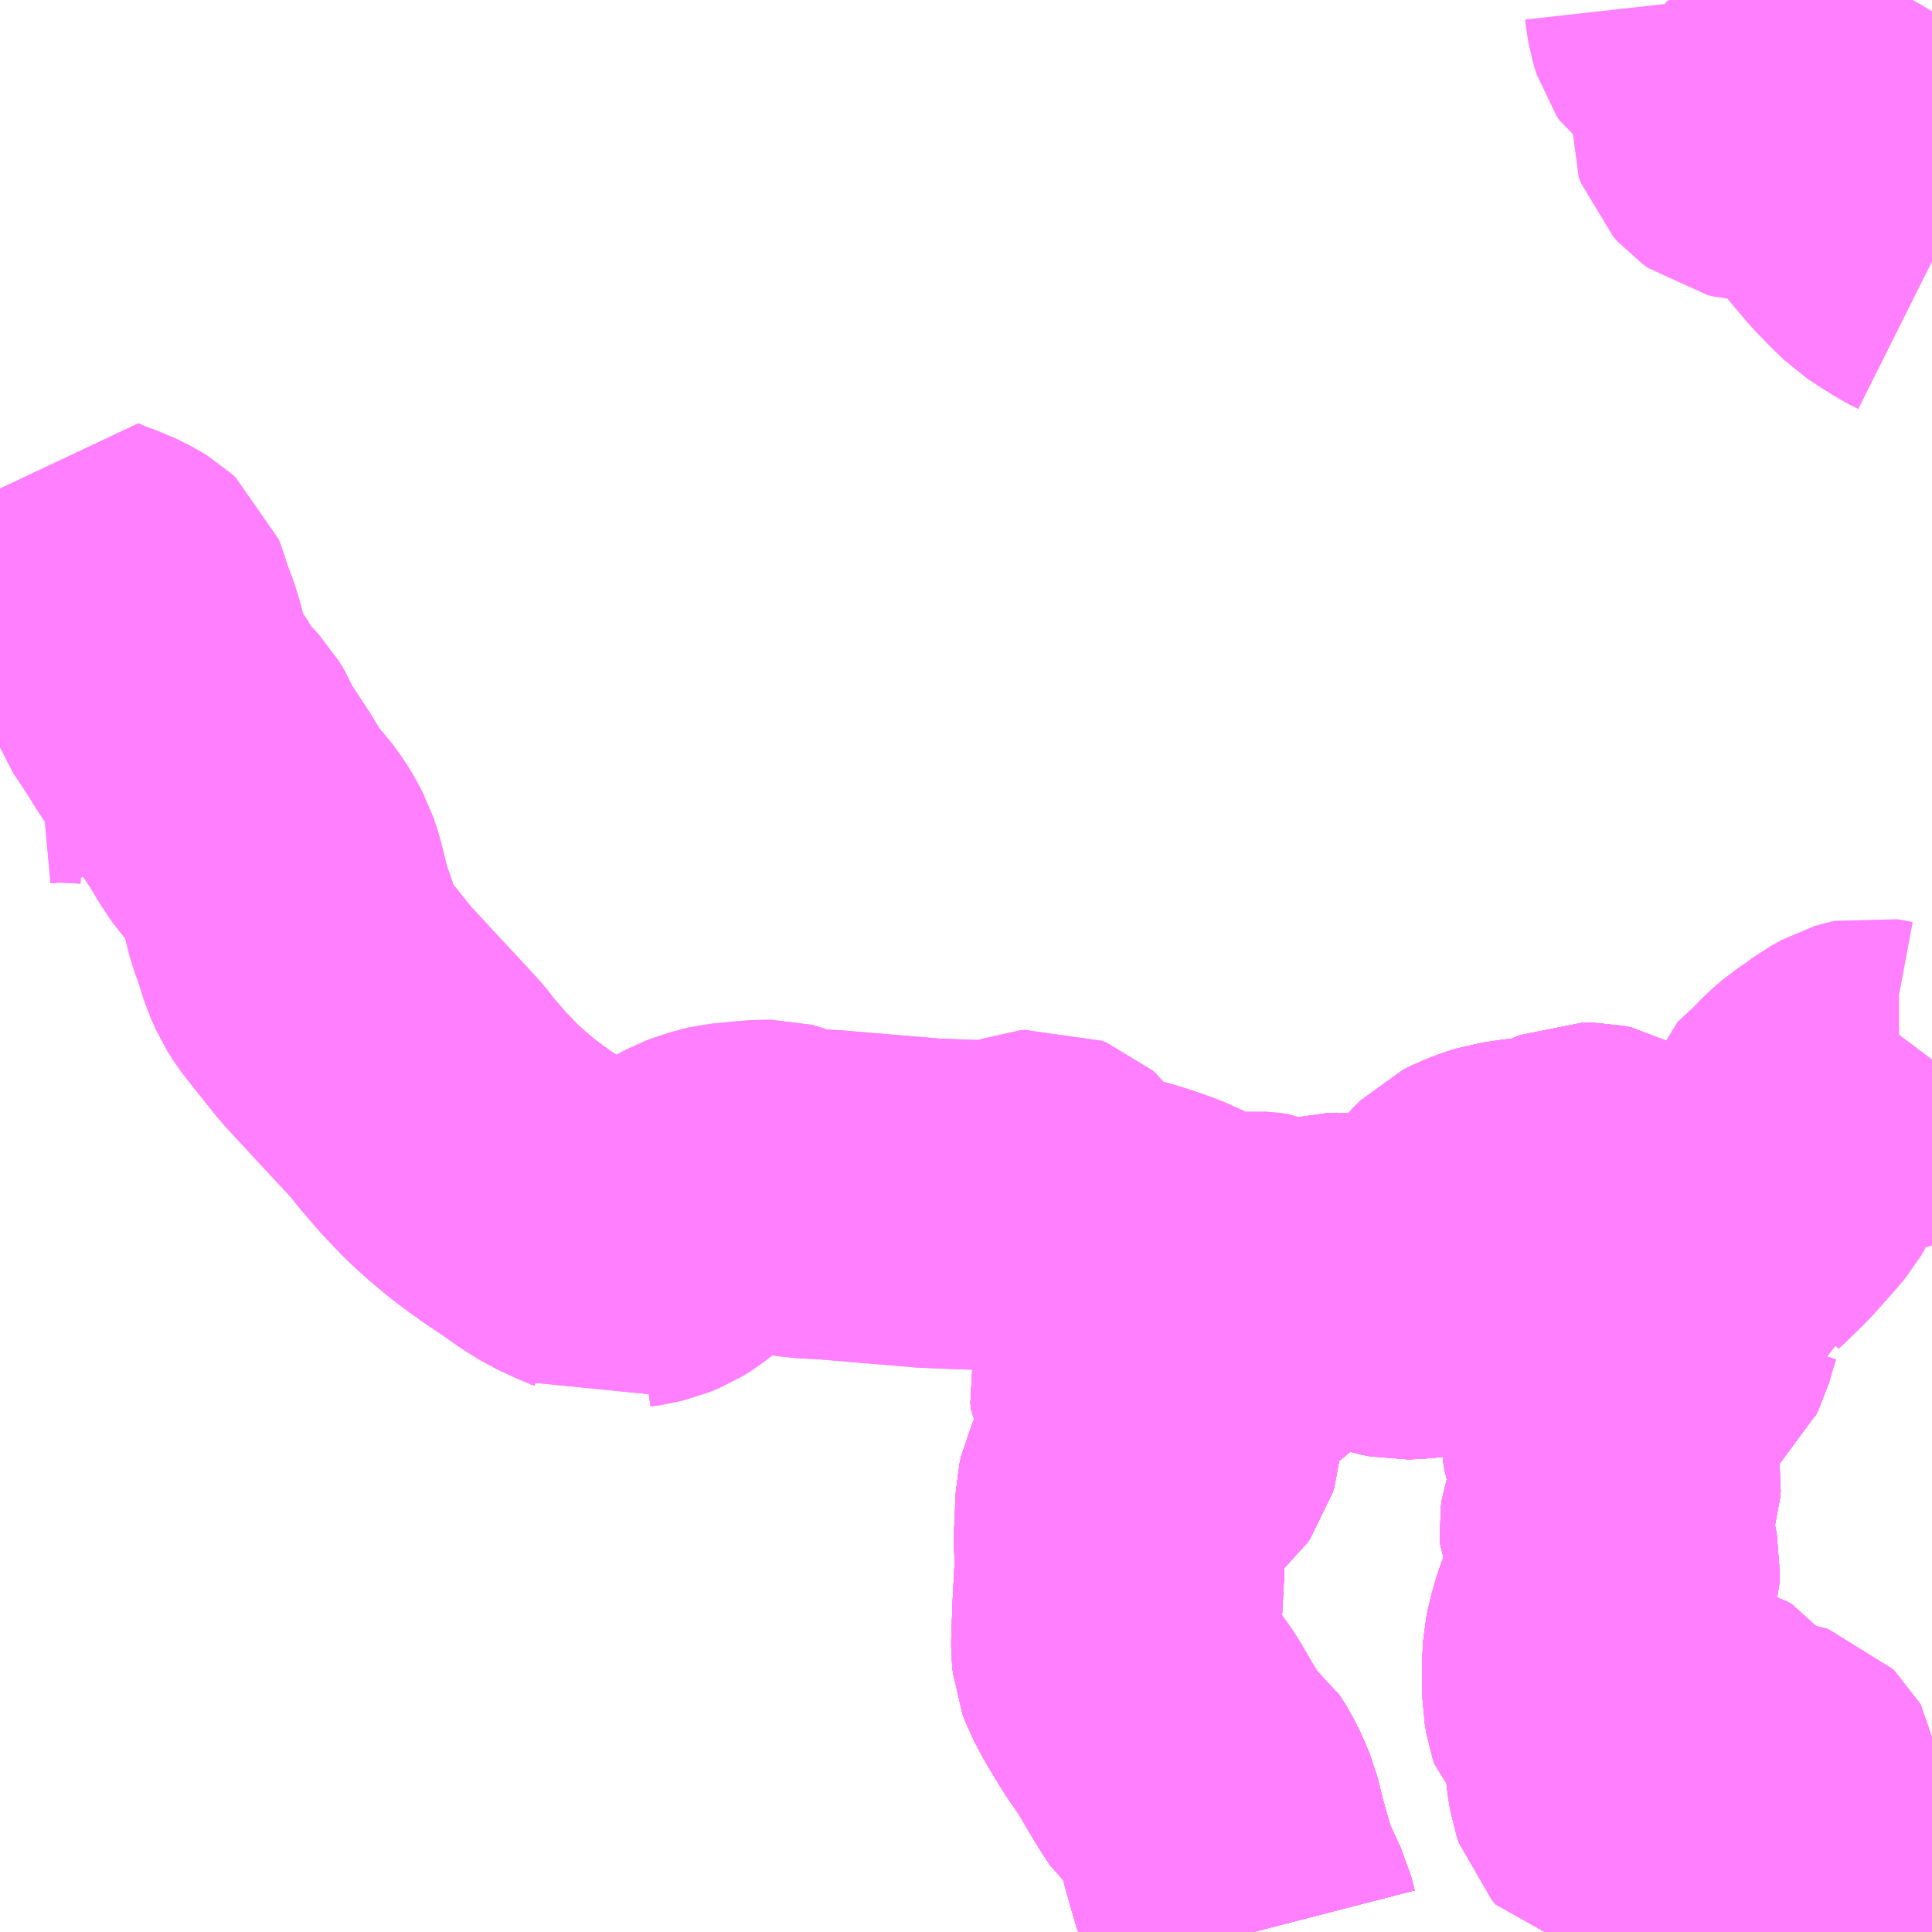 <?xml version="1.0" encoding="UTF-8"?>
<svg  xmlns="http://www.w3.org/2000/svg" xmlns:xlink="http://www.w3.org/1999/xlink" xmlns:go="http://purl.org/svgmap/profile" property="N07_001,N07_002,N07_003,N07_004,N07_005,N07_006,N07_007" viewBox="13245.117 -3427.734 4.395 4.395" go:dataArea="13245.1171875 -3427.734375 4.39453125 4.39453125" >
<globalCoordinateSystem srsName="http://purl.org/crs/84" transform="matrix(100.0,0.0,0.0,-100.0,0.0,0.0)" />
<defs>
 <g id="p0" >
  <circle cx="0.0" cy="0.0" r="3" stroke="green" stroke-width="0.75" vector-effect="non-scaling-stroke" />
 </g>
</defs>
<g fill="none" fill-rule="evenodd" stroke="#FF00FF" stroke-width="0.75" opacity="0.5" vector-effect="non-scaling-stroke" stroke-linejoin="bevel" >
<path content="1,江田島バス（株）,中町桟橋・是長～三高桟橋,6.5,0.0,0.0," xlink:title="1" d="M13247.972,-3423.34L13247.964,-3423.371L13247.948,-3423.405L13247.926,-3423.455L13247.912,-3423.503L13247.9,-3423.546L13247.887,-3423.599L13247.874,-3423.63L13247.862,-3423.654L13247.848,-3423.676L13247.836,-3423.685L13247.826,-3423.691L13247.819,-3423.697L13247.802,-3423.723L13247.783,-3423.754L13247.749,-3423.812L13247.72,-3423.853L13247.683,-3423.914L13247.664,-3423.95L13247.658,-3423.966L13247.656,-3423.986L13247.656,-3424.003L13247.659,-3424.08L13247.664,-3424.175L13247.662,-3424.234L13247.666,-3424.323L13247.67,-3424.341L13247.677,-3424.356L13247.689,-3424.369L13247.706,-3424.383L13247.762,-3424.421L13247.783,-3424.439L13247.79,-3424.449L13247.794,-3424.462L13247.796,-3424.49L13247.77,-3424.505L13247.752,-3424.514L13247.734,-3424.526L13247.72,-3424.539L13247.706,-3424.557L13247.699,-3424.569L13247.697,-3424.586L13247.7,-3424.599L13247.706,-3424.612L13247.718,-3424.626L13247.735,-3424.639L13247.758,-3424.65L13247.792,-3424.662L13247.812,-3424.668L13247.845,-3424.674L13247.883,-3424.682L13247.909,-3424.689L13247.929,-3424.703L13247.971,-3424.739L13247.996,-3424.764L13248.012,-3424.784L13248.04,-3424.789L13248.073,-3424.797L13248.098,-3424.806L13248.117,-3424.817L13248.136,-3424.823L13248.153,-3424.827L13248.174,-3424.828L13248.194,-3424.826L13248.218,-3424.822L13248.247,-3424.811L13248.271,-3424.798L13248.286,-3424.793L13248.306,-3424.789L13248.334,-3424.79L13248.359,-3424.793L13248.376,-3424.8L13248.394,-3424.814L13248.41,-3424.834L13248.423,-3424.863L13248.438,-3424.911L13248.445,-3424.931L13248.459,-3424.947L13248.477,-3424.965L13248.497,-3424.975L13248.521,-3424.984L13248.543,-3424.991L13248.564,-3424.994L13248.591,-3424.998L13248.629,-3425L13248.655,-3425.006L13248.685,-3425.016L13248.707,-3425.028L13248.719,-3425.033L13248.735,-3425.033L13248.749,-3425.03L13248.765,-3425.021L13248.778,-3425.011L13248.787,-3424.998L13248.801,-3424.982L13248.81,-3424.974L13248.823,-3424.969L13248.836,-3424.968L13248.861,-3424.968L13248.876,-3424.968L13248.888,-3424.963L13248.903,-3424.962L13248.919,-3424.955L13248.951,-3424.941L13249.022,-3424.91L13249.026,-3424.908L13249.028,-3424.876L13249.044,-3424.772L13249.01,-3424.769L13248.987,-3424.762L13248.961,-3424.757L13248.936,-3424.755L13248.929,-3424.733L13248.917,-3424.692L13248.911,-3424.68L13248.907,-3424.671L13248.899,-3424.664L13248.891,-3424.659L13248.847,-3424.646L13248.837,-3424.641L13248.83,-3424.633L13248.828,-3424.625L13248.828,-3424.609L13248.828,-3424.571L13248.823,-3424.563L13248.816,-3424.549L13248.796,-3424.527L13248.789,-3424.519L13248.785,-3424.512L13248.782,-3424.488L13248.774,-3424.441L13248.775,-3424.428L13248.779,-3424.418L13248.79,-3424.388L13248.793,-3424.378L13248.794,-3424.372L13248.793,-3424.36L13248.786,-3424.336L13248.779,-3424.303L13248.769,-3424.275L13248.767,-3424.259L13248.768,-3424.24L13248.778,-3424.218L13248.787,-3424.191L13248.791,-3424.171L13248.79,-3424.147L13248.782,-3424.119L13248.773,-3424.095L13248.762,-3424.076L13248.75,-3424.055L13248.745,-3424.042L13248.738,-3424.018L13248.732,-3423.994L13248.729,-3423.98L13248.727,-3423.943L13248.728,-3423.876L13248.732,-3423.852L13248.736,-3423.84L13248.749,-3423.827L13248.767,-3423.81L13248.772,-3423.799L13248.774,-3423.787L13248.777,-3423.761L13248.781,-3423.709L13248.786,-3423.678L13248.792,-3423.66L13248.8,-3423.651L13248.811,-3423.649L13248.824,-3423.651L13248.834,-3423.655L13248.843,-3423.663L13248.857,-3423.685L13248.865,-3423.703L13248.869,-3423.716L13248.88,-3423.725L13248.887,-3423.731L13248.893,-3423.734L13248.905,-3423.737L13248.915,-3423.741L13248.928,-3423.742L13248.939,-3423.744L13248.944,-3423.746L13248.951,-3423.751L13248.959,-3423.76L13248.966,-3423.768L13248.972,-3423.773L13248.979,-3423.773L13248.987,-3423.771L13248.995,-3423.766L13249.002,-3423.757L13249.007,-3423.742L13249.027,-3423.673L13249.037,-3423.647L13249.041,-3423.643L13249.047,-3423.641L13249.054,-3423.641L13249.061,-3423.643L13249.076,-3423.651L13249.095,-3423.663L13249.109,-3423.671L13249.118,-3423.673L13249.134,-3423.676L13249.144,-3423.675L13249.151,-3423.674L13249.157,-3423.672L13249.162,-3423.667L13249.165,-3423.662L13249.166,-3423.654L13249.165,-3423.643L13249.16,-3423.62L13249.16,-3423.612L13249.163,-3423.601L13249.168,-3423.583L13249.174,-3423.564L13249.176,-3423.551L13249.174,-3423.538L13249.171,-3423.522L13249.163,-3423.5L13249.156,-3423.482L13249.154,-3423.473L13249.156,-3423.458L13249.162,-3423.449L13249.171,-3423.433L13249.174,-3423.423L13249.174,-3423.414L13249.171,-3423.403L13249.166,-3423.392L13249.163,-3423.382L13249.164,-3423.376L13249.169,-3423.37L13249.178,-3423.363L13249.188,-3423.355L13249.202,-3423.345L13249.206,-3423.34"/>
<path content="1,江田島バス（株）,中町桟橋～三高桟橋,3.5,0.0,0.0," xlink:title="1" d="M13247.972,-3423.34L13247.964,-3423.371L13247.948,-3423.405L13247.926,-3423.455L13247.912,-3423.503L13247.9,-3423.546L13247.887,-3423.599L13247.874,-3423.63L13247.862,-3423.654L13247.848,-3423.676L13247.836,-3423.685L13247.826,-3423.691L13247.819,-3423.697L13247.802,-3423.723L13247.783,-3423.754L13247.749,-3423.812L13247.72,-3423.853L13247.683,-3423.914L13247.664,-3423.95L13247.658,-3423.966L13247.656,-3423.986L13247.656,-3424.003L13247.659,-3424.08L13247.664,-3424.175L13247.662,-3424.234L13247.666,-3424.323L13247.67,-3424.341L13247.677,-3424.356L13247.689,-3424.369L13247.706,-3424.383L13247.762,-3424.421L13247.783,-3424.439L13247.79,-3424.449L13247.794,-3424.462L13247.796,-3424.49L13247.77,-3424.505L13247.752,-3424.514L13247.734,-3424.526L13247.72,-3424.539L13247.706,-3424.557L13247.699,-3424.569L13247.697,-3424.586L13247.7,-3424.599L13247.706,-3424.612L13247.718,-3424.626L13247.735,-3424.639L13247.758,-3424.65L13247.792,-3424.662L13247.812,-3424.668L13247.845,-3424.674L13247.883,-3424.682L13247.909,-3424.689L13247.929,-3424.703L13247.971,-3424.739L13247.996,-3424.764L13248.012,-3424.784L13248.04,-3424.789L13248.073,-3424.797L13248.098,-3424.806L13248.117,-3424.817L13248.136,-3424.823L13248.153,-3424.827L13248.174,-3424.828L13248.194,-3424.826L13248.218,-3424.822L13248.247,-3424.811L13248.271,-3424.798L13248.286,-3424.793L13248.306,-3424.789L13248.334,-3424.79L13248.359,-3424.793L13248.376,-3424.8L13248.394,-3424.814L13248.41,-3424.834L13248.423,-3424.863L13248.438,-3424.911L13248.445,-3424.931L13248.459,-3424.947L13248.477,-3424.965L13248.497,-3424.975L13248.521,-3424.984L13248.543,-3424.991L13248.564,-3424.994L13248.591,-3424.998L13248.629,-3425L13248.655,-3425.006L13248.685,-3425.016L13248.707,-3425.028L13248.719,-3425.033L13248.735,-3425.033L13248.749,-3425.03L13248.765,-3425.021L13248.778,-3425.011L13248.787,-3424.998L13248.801,-3424.982L13248.81,-3424.974L13248.823,-3424.969L13248.836,-3424.968L13248.861,-3424.968L13248.876,-3424.968L13248.888,-3424.963L13248.903,-3424.962L13248.919,-3424.955L13248.951,-3424.941L13249.022,-3424.91L13249.026,-3424.908L13249.028,-3424.876L13249.044,-3424.772L13249.01,-3424.769L13248.987,-3424.762L13248.961,-3424.757L13248.936,-3424.755L13248.929,-3424.733L13248.917,-3424.692L13248.911,-3424.68L13248.907,-3424.671L13248.899,-3424.664L13248.891,-3424.659L13248.847,-3424.646L13248.837,-3424.641L13248.83,-3424.633L13248.828,-3424.625L13248.828,-3424.609L13248.828,-3424.571L13248.823,-3424.563L13248.816,-3424.549L13248.796,-3424.527L13248.789,-3424.519L13248.785,-3424.512L13248.782,-3424.488L13248.774,-3424.441L13248.775,-3424.428L13248.779,-3424.418L13248.79,-3424.388L13248.793,-3424.378L13248.794,-3424.372L13248.793,-3424.36L13248.786,-3424.336L13248.779,-3424.303L13248.769,-3424.275L13248.767,-3424.259L13248.768,-3424.24L13248.778,-3424.218L13248.787,-3424.191L13248.791,-3424.171L13248.79,-3424.147L13248.782,-3424.119L13248.773,-3424.095L13248.762,-3424.076L13248.75,-3424.055L13248.745,-3424.042L13248.738,-3424.018L13248.732,-3423.994L13248.729,-3423.98L13248.727,-3423.943L13248.728,-3423.876L13248.732,-3423.852L13248.736,-3423.84L13248.749,-3423.827L13248.767,-3423.81L13248.772,-3423.799L13248.774,-3423.787L13248.777,-3423.761L13248.781,-3423.709L13248.786,-3423.678L13248.792,-3423.66L13248.8,-3423.651L13248.811,-3423.649L13248.824,-3423.651L13248.834,-3423.655L13248.843,-3423.663L13248.857,-3423.685L13248.865,-3423.703L13248.869,-3423.716L13248.88,-3423.725L13248.887,-3423.731L13248.893,-3423.734L13248.905,-3423.737L13248.915,-3423.741L13248.928,-3423.742L13248.939,-3423.744L13248.944,-3423.746L13248.951,-3423.751L13248.959,-3423.76L13248.966,-3423.768L13248.972,-3423.773L13248.979,-3423.773L13248.987,-3423.771L13248.995,-3423.766L13249.002,-3423.757L13249.007,-3423.742L13249.027,-3423.673L13249.037,-3423.647L13249.041,-3423.643L13249.047,-3423.641L13249.054,-3423.641L13249.061,-3423.643L13249.076,-3423.651L13249.095,-3423.663L13249.109,-3423.671L13249.118,-3423.673L13249.134,-3423.676L13249.144,-3423.675L13249.151,-3423.674L13249.157,-3423.672L13249.162,-3423.667L13249.165,-3423.662L13249.166,-3423.654L13249.165,-3423.643L13249.16,-3423.62L13249.16,-3423.612L13249.163,-3423.601L13249.168,-3423.583L13249.174,-3423.564L13249.176,-3423.551L13249.174,-3423.538L13249.171,-3423.522L13249.163,-3423.5L13249.156,-3423.482L13249.154,-3423.473L13249.156,-3423.458L13249.162,-3423.449L13249.171,-3423.433L13249.174,-3423.423L13249.174,-3423.414L13249.171,-3423.403L13249.166,-3423.392L13249.163,-3423.382L13249.164,-3423.376L13249.169,-3423.37L13249.178,-3423.363L13249.188,-3423.355L13249.202,-3423.345L13249.206,-3423.34"/>
<path content="1,江田島バス（株）,中継ターミナルゆめタウン前～中町桟橋,8.5,0.0,0.0," xlink:title="1" d="M13247.972,-3423.34L13247.964,-3423.371L13247.948,-3423.405L13247.926,-3423.455L13247.912,-3423.503L13247.9,-3423.546L13247.887,-3423.599L13247.874,-3423.63L13247.862,-3423.654L13247.848,-3423.676L13247.836,-3423.685L13247.826,-3423.691L13247.819,-3423.697L13247.802,-3423.723L13247.783,-3423.754L13247.749,-3423.812L13247.72,-3423.853L13247.683,-3423.914L13247.664,-3423.95L13247.658,-3423.966L13247.656,-3423.986L13247.656,-3424.003L13247.659,-3424.08L13247.664,-3424.175L13247.662,-3424.234L13247.666,-3424.323L13247.67,-3424.341L13247.677,-3424.356L13247.689,-3424.369L13247.706,-3424.383L13247.762,-3424.421L13247.783,-3424.439L13247.79,-3424.449L13247.794,-3424.462L13247.796,-3424.49L13247.77,-3424.505L13247.752,-3424.514L13247.734,-3424.526L13247.72,-3424.539L13247.706,-3424.557L13247.699,-3424.569L13247.697,-3424.586L13247.7,-3424.599L13247.706,-3424.612L13247.718,-3424.626L13247.735,-3424.639L13247.758,-3424.65L13247.792,-3424.662L13247.812,-3424.668L13247.845,-3424.674L13247.883,-3424.682L13247.909,-3424.689L13247.929,-3424.703L13247.971,-3424.739L13247.996,-3424.764L13248.012,-3424.784L13248.04,-3424.789L13248.073,-3424.797L13248.098,-3424.806L13248.117,-3424.817L13248.136,-3424.823L13248.153,-3424.827L13248.174,-3424.828L13248.194,-3424.826L13248.218,-3424.822L13248.247,-3424.811L13248.271,-3424.798L13248.286,-3424.793L13248.306,-3424.789L13248.334,-3424.79L13248.359,-3424.793L13248.376,-3424.8L13248.394,-3424.814L13248.41,-3424.834L13248.423,-3424.863L13248.438,-3424.911L13248.445,-3424.931L13248.459,-3424.947L13248.477,-3424.965L13248.497,-3424.975L13248.521,-3424.984L13248.543,-3424.991L13248.564,-3424.994L13248.591,-3424.998L13248.629,-3425L13248.655,-3425.006L13248.685,-3425.016L13248.707,-3425.028L13248.719,-3425.033L13248.735,-3425.033L13248.749,-3425.03L13248.765,-3425.021L13248.778,-3425.011L13248.787,-3424.998L13248.801,-3424.982L13248.81,-3424.974L13248.823,-3424.969L13248.836,-3424.968L13248.861,-3424.968L13248.876,-3424.968L13248.888,-3424.963L13248.903,-3424.962L13248.919,-3424.955L13248.951,-3424.941L13249.022,-3424.91L13249.026,-3424.908L13249.028,-3424.876L13249.044,-3424.772L13249.01,-3424.769L13248.987,-3424.762L13248.961,-3424.757L13248.936,-3424.755L13248.929,-3424.733L13248.917,-3424.692L13248.911,-3424.68L13248.907,-3424.671L13248.899,-3424.664L13248.891,-3424.659L13248.847,-3424.646L13248.837,-3424.641L13248.83,-3424.633L13248.828,-3424.625L13248.828,-3424.609L13248.828,-3424.571L13248.823,-3424.563L13248.816,-3424.549L13248.796,-3424.527L13248.789,-3424.519L13248.785,-3424.512L13248.782,-3424.488L13248.774,-3424.441L13248.775,-3424.428L13248.779,-3424.418L13248.79,-3424.388L13248.793,-3424.378L13248.794,-3424.372L13248.793,-3424.36L13248.786,-3424.336L13248.779,-3424.303L13248.769,-3424.275L13248.767,-3424.259L13248.768,-3424.24L13248.778,-3424.218L13248.787,-3424.191L13248.791,-3424.171L13248.79,-3424.147L13248.782,-3424.119L13248.773,-3424.095L13248.762,-3424.076L13248.75,-3424.055L13248.745,-3424.042L13248.738,-3424.018L13248.732,-3423.994L13248.729,-3423.98L13248.727,-3423.943L13248.728,-3423.876L13248.732,-3423.852L13248.736,-3423.84L13248.749,-3423.827L13248.767,-3423.81L13248.772,-3423.799L13248.774,-3423.787L13248.777,-3423.761L13248.781,-3423.709L13248.786,-3423.678L13248.792,-3423.66L13248.8,-3423.651L13248.811,-3423.649L13248.824,-3423.651L13248.834,-3423.655L13248.843,-3423.663L13248.857,-3423.685L13248.865,-3423.703L13248.869,-3423.716L13248.88,-3423.725L13248.887,-3423.731L13248.893,-3423.734L13248.905,-3423.737L13248.915,-3423.741L13248.928,-3423.742L13248.939,-3423.744L13248.944,-3423.746L13248.951,-3423.751L13248.959,-3423.76L13248.966,-3423.768L13248.972,-3423.773L13248.979,-3423.773L13248.987,-3423.771L13248.995,-3423.766L13249.002,-3423.757L13249.007,-3423.742L13249.027,-3423.673L13249.037,-3423.647L13249.041,-3423.643L13249.047,-3423.641L13249.054,-3423.641L13249.061,-3423.643L13249.076,-3423.651L13249.095,-3423.663L13249.109,-3423.671L13249.118,-3423.673L13249.134,-3423.676L13249.144,-3423.675L13249.151,-3423.674L13249.157,-3423.672L13249.162,-3423.667L13249.165,-3423.662L13249.166,-3423.654L13249.165,-3423.643L13249.16,-3423.62L13249.16,-3423.612L13249.163,-3423.601L13249.168,-3423.583L13249.174,-3423.564L13249.176,-3423.551L13249.174,-3423.538L13249.171,-3423.522L13249.163,-3423.5L13249.156,-3423.482L13249.154,-3423.473L13249.156,-3423.458L13249.162,-3423.449L13249.171,-3423.433L13249.174,-3423.423L13249.174,-3423.414L13249.171,-3423.403L13249.166,-3423.392L13249.163,-3423.382L13249.164,-3423.376L13249.169,-3423.37L13249.178,-3423.363L13249.188,-3423.355L13249.202,-3423.345L13249.206,-3423.34"/>
<path content="1,江田島バス（株）,大柿方面～中町桟橋,14.0,0.0,0.0," xlink:title="1" d="M13247.972,-3423.34L13247.964,-3423.371L13247.948,-3423.405L13247.926,-3423.455L13247.912,-3423.503L13247.9,-3423.546L13247.887,-3423.599L13247.874,-3423.63L13247.862,-3423.654L13247.848,-3423.676L13247.836,-3423.685L13247.826,-3423.691L13247.819,-3423.697L13247.802,-3423.723L13247.783,-3423.754L13247.749,-3423.812L13247.72,-3423.853L13247.683,-3423.914L13247.664,-3423.95L13247.658,-3423.966L13247.656,-3423.986L13247.656,-3424.003L13247.659,-3424.08L13247.664,-3424.175L13247.662,-3424.234L13247.666,-3424.323L13247.67,-3424.341L13247.677,-3424.356L13247.689,-3424.369L13247.706,-3424.383L13247.762,-3424.421L13247.783,-3424.439L13247.79,-3424.449L13247.794,-3424.462L13247.796,-3424.49L13247.77,-3424.505L13247.752,-3424.514L13247.734,-3424.526L13247.72,-3424.539L13247.706,-3424.557L13247.699,-3424.569L13247.697,-3424.586L13247.7,-3424.599L13247.706,-3424.612L13247.718,-3424.626L13247.735,-3424.639L13247.758,-3424.65L13247.792,-3424.662L13247.812,-3424.668L13247.845,-3424.674L13247.883,-3424.682L13247.909,-3424.689L13247.929,-3424.703L13247.971,-3424.739L13247.996,-3424.764L13248.012,-3424.784L13248.04,-3424.789L13248.073,-3424.797L13248.098,-3424.806L13248.117,-3424.817L13248.136,-3424.823L13248.153,-3424.827L13248.174,-3424.828L13248.194,-3424.826L13248.218,-3424.822L13248.247,-3424.811L13248.271,-3424.798L13248.286,-3424.793L13248.306,-3424.789L13248.334,-3424.79L13248.359,-3424.793L13248.376,-3424.8L13248.394,-3424.814L13248.41,-3424.834L13248.423,-3424.863L13248.438,-3424.911L13248.445,-3424.931L13248.459,-3424.947L13248.477,-3424.965L13248.497,-3424.975L13248.521,-3424.984L13248.543,-3424.991L13248.564,-3424.994L13248.591,-3424.998L13248.629,-3425L13248.655,-3425.006L13248.685,-3425.016L13248.707,-3425.028L13248.719,-3425.033L13248.735,-3425.033L13248.749,-3425.03L13248.765,-3425.021L13248.778,-3425.011L13248.787,-3424.998L13248.801,-3424.982L13248.81,-3424.974L13248.823,-3424.969L13248.836,-3424.968L13248.861,-3424.968L13248.876,-3424.968L13248.888,-3424.963L13248.903,-3424.962L13248.919,-3424.955L13248.951,-3424.941L13249.022,-3424.91L13249.026,-3424.908L13249.028,-3424.876L13249.044,-3424.772L13249.01,-3424.769L13248.987,-3424.762L13248.961,-3424.757L13248.936,-3424.755L13248.929,-3424.733L13248.917,-3424.692L13248.911,-3424.68L13248.907,-3424.671L13248.899,-3424.664L13248.891,-3424.659L13248.847,-3424.646L13248.837,-3424.641L13248.83,-3424.633L13248.828,-3424.625L13248.828,-3424.609L13248.828,-3424.571L13248.823,-3424.563L13248.816,-3424.549L13248.796,-3424.527L13248.789,-3424.519L13248.785,-3424.512L13248.782,-3424.488L13248.774,-3424.441L13248.775,-3424.428L13248.779,-3424.418L13248.79,-3424.388L13248.793,-3424.378L13248.794,-3424.372L13248.793,-3424.36L13248.786,-3424.336L13248.779,-3424.303L13248.769,-3424.275L13248.767,-3424.259L13248.768,-3424.24L13248.778,-3424.218L13248.787,-3424.191L13248.791,-3424.171L13248.79,-3424.147L13248.782,-3424.119L13248.773,-3424.095L13248.762,-3424.076L13248.75,-3424.055L13248.745,-3424.042L13248.738,-3424.018L13248.732,-3423.994L13248.729,-3423.98L13248.727,-3423.943L13248.728,-3423.876L13248.732,-3423.852L13248.736,-3423.84L13248.749,-3423.827L13248.767,-3423.81L13248.772,-3423.799L13248.774,-3423.787L13248.777,-3423.761L13248.781,-3423.709L13248.786,-3423.678L13248.792,-3423.66L13248.8,-3423.651L13248.811,-3423.649L13248.824,-3423.651L13248.834,-3423.655L13248.843,-3423.663L13248.857,-3423.685L13248.865,-3423.703L13248.869,-3423.716L13248.88,-3423.725L13248.887,-3423.731L13248.893,-3423.734L13248.905,-3423.737L13248.915,-3423.741L13248.928,-3423.742L13248.939,-3423.744L13248.944,-3423.746L13248.951,-3423.751L13248.959,-3423.76L13248.966,-3423.768L13248.972,-3423.773L13248.979,-3423.773L13248.987,-3423.771L13248.995,-3423.766L13249.002,-3423.757L13249.007,-3423.742L13249.027,-3423.673L13249.037,-3423.647L13249.041,-3423.643L13249.047,-3423.641L13249.054,-3423.641L13249.061,-3423.643L13249.076,-3423.651L13249.095,-3423.663L13249.109,-3423.671L13249.118,-3423.673L13249.134,-3423.676L13249.144,-3423.675L13249.151,-3423.674L13249.157,-3423.672L13249.162,-3423.667L13249.165,-3423.662L13249.166,-3423.654L13249.165,-3423.643L13249.16,-3423.62L13249.16,-3423.612L13249.163,-3423.601L13249.168,-3423.583L13249.174,-3423.564L13249.176,-3423.551L13249.174,-3423.538L13249.171,-3423.522L13249.163,-3423.5L13249.156,-3423.482L13249.154,-3423.473L13249.156,-3423.458L13249.162,-3423.449L13249.171,-3423.433L13249.174,-3423.423L13249.174,-3423.414L13249.171,-3423.403L13249.166,-3423.392L13249.163,-3423.382L13249.164,-3423.376L13249.169,-3423.37L13249.178,-3423.363L13249.188,-3423.355L13249.202,-3423.345L13249.206,-3423.34"/>
<path content="1,江田島バス（株）,大柿方面～小用,42.0,0.0,0.0," xlink:title="1" d="M13247.972,-3423.34L13247.964,-3423.371L13247.948,-3423.405L13247.926,-3423.455L13247.912,-3423.503L13247.9,-3423.546L13247.887,-3423.599L13247.874,-3423.63L13247.862,-3423.654L13247.848,-3423.676L13247.836,-3423.685L13247.826,-3423.691L13247.819,-3423.697L13247.802,-3423.723L13247.783,-3423.754L13247.749,-3423.812L13247.72,-3423.853L13247.683,-3423.914L13247.664,-3423.95L13247.658,-3423.966L13247.656,-3423.986L13247.656,-3424.003L13247.659,-3424.08L13247.664,-3424.175L13247.662,-3424.234L13247.666,-3424.323L13247.67,-3424.341L13247.677,-3424.356L13247.689,-3424.369L13247.706,-3424.383L13247.762,-3424.421L13247.783,-3424.439L13247.79,-3424.449L13247.794,-3424.462L13247.796,-3424.49L13247.77,-3424.505L13247.752,-3424.514L13247.734,-3424.526L13247.72,-3424.539L13247.706,-3424.557L13247.699,-3424.569L13247.697,-3424.586L13247.7,-3424.599L13247.706,-3424.612L13247.718,-3424.626L13247.735,-3424.639L13247.758,-3424.65L13247.792,-3424.662L13247.812,-3424.668L13247.845,-3424.674L13247.883,-3424.682L13247.909,-3424.689L13247.929,-3424.703L13247.971,-3424.739L13247.996,-3424.764L13248.012,-3424.784"/>
<path content="1,江田島バス（株）,大柿方面～小用,42.0,0.0,0.0," xlink:title="1" d="M13248.012,-3424.784L13248.04,-3424.789L13248.073,-3424.797L13248.098,-3424.806L13248.117,-3424.817L13248.136,-3424.823L13248.153,-3424.827L13248.174,-3424.828L13248.194,-3424.826L13248.218,-3424.822L13248.247,-3424.811L13248.271,-3424.798L13248.286,-3424.793L13248.306,-3424.789L13248.334,-3424.79L13248.359,-3424.793L13248.376,-3424.8L13248.394,-3424.814L13248.41,-3424.834L13248.423,-3424.863L13248.438,-3424.911L13248.445,-3424.931L13248.459,-3424.947L13248.477,-3424.965L13248.497,-3424.975L13248.521,-3424.984L13248.543,-3424.991L13248.564,-3424.994L13248.591,-3424.998L13248.629,-3425L13248.655,-3425.006L13248.685,-3425.016L13248.707,-3425.028L13248.719,-3425.033L13248.735,-3425.033L13248.749,-3425.03L13248.765,-3425.021L13248.778,-3425.011L13248.787,-3424.998L13248.801,-3424.982L13248.81,-3424.974L13248.823,-3424.969L13248.836,-3424.968L13248.861,-3424.968L13248.876,-3424.968L13248.888,-3424.963L13248.903,-3424.962L13248.919,-3424.955L13248.951,-3424.941L13249.022,-3424.91L13249.026,-3424.908L13249.028,-3424.876L13249.044,-3424.772L13249.01,-3424.769L13248.987,-3424.762L13248.961,-3424.757L13248.936,-3424.755L13248.929,-3424.733L13248.917,-3424.692L13248.911,-3424.68L13248.907,-3424.671L13248.899,-3424.664L13248.891,-3424.659L13248.847,-3424.646L13248.837,-3424.641L13248.83,-3424.633L13248.828,-3424.625L13248.828,-3424.609L13248.828,-3424.571L13248.823,-3424.563L13248.816,-3424.549L13248.796,-3424.527L13248.789,-3424.519L13248.785,-3424.512L13248.782,-3424.488L13248.774,-3424.441L13248.775,-3424.428L13248.779,-3424.418L13248.79,-3424.388L13248.793,-3424.378L13248.794,-3424.372L13248.793,-3424.36L13248.786,-3424.336L13248.779,-3424.303L13248.769,-3424.275L13248.767,-3424.259L13248.768,-3424.24L13248.778,-3424.218L13248.787,-3424.191L13248.791,-3424.171L13248.79,-3424.147L13248.782,-3424.119L13248.773,-3424.095L13248.762,-3424.076L13248.75,-3424.055L13248.745,-3424.042L13248.738,-3424.018L13248.732,-3423.994L13248.729,-3423.98L13248.727,-3423.943L13248.728,-3423.876L13248.732,-3423.852L13248.736,-3423.84L13248.749,-3423.827L13248.767,-3423.81L13248.772,-3423.799L13248.774,-3423.787L13248.777,-3423.761L13248.781,-3423.709L13248.786,-3423.678L13248.792,-3423.66L13248.8,-3423.651L13248.811,-3423.649L13248.824,-3423.651L13248.834,-3423.655L13248.843,-3423.663L13248.857,-3423.685L13248.865,-3423.703L13248.869,-3423.716L13248.88,-3423.725L13248.887,-3423.731L13248.893,-3423.734L13248.905,-3423.737L13248.915,-3423.741L13248.928,-3423.742L13248.939,-3423.744L13248.944,-3423.746L13248.951,-3423.751L13248.959,-3423.76L13248.966,-3423.768L13248.972,-3423.773L13248.979,-3423.773L13248.987,-3423.771L13248.995,-3423.766L13249.002,-3423.757L13249.007,-3423.742L13249.027,-3423.673L13249.037,-3423.647L13249.041,-3423.643L13249.047,-3423.641L13249.054,-3423.641L13249.061,-3423.643L13249.076,-3423.651L13249.095,-3423.663L13249.109,-3423.671L13249.118,-3423.673L13249.134,-3423.676L13249.144,-3423.675L13249.151,-3423.674L13249.157,-3423.672L13249.162,-3423.667L13249.165,-3423.662L13249.166,-3423.654L13249.165,-3423.643L13249.16,-3423.62L13249.16,-3423.612L13249.163,-3423.601L13249.168,-3423.583L13249.174,-3423.564L13249.176,-3423.551L13249.174,-3423.538L13249.171,-3423.522L13249.163,-3423.5L13249.156,-3423.482L13249.154,-3423.473L13249.156,-3423.458L13249.162,-3423.449L13249.171,-3423.433L13249.174,-3423.423L13249.174,-3423.414L13249.171,-3423.403L13249.166,-3423.392L13249.163,-3423.382L13249.164,-3423.376L13249.169,-3423.37L13249.178,-3423.363L13249.188,-3423.355L13249.202,-3423.345L13249.206,-3423.34"/>
<path content="1,江田島バス（株）,大柿方面～小用,42.0,0.0,0.0," xlink:title="1" d="M13248.012,-3424.784L13248.013,-3424.803L13248.012,-3424.815L13248.008,-3424.823L13247.997,-3424.828L13247.982,-3424.83L13247.969,-3424.831L13247.956,-3424.83L13247.943,-3424.826L13247.923,-3424.815L13247.894,-3424.799L13247.88,-3424.794L13247.869,-3424.794L13247.858,-3424.798L13247.849,-3424.807L13247.843,-3424.816L13247.833,-3424.832L13247.827,-3424.845L13247.818,-3424.852L13247.804,-3424.86L13247.75,-3424.884L13247.71,-3424.898L13247.671,-3424.91L13247.635,-3424.918L13247.607,-3424.924L13247.587,-3424.926L13247.573,-3424.93L13247.56,-3424.937L13247.55,-3424.944L13247.541,-3424.952L13247.535,-3424.96L13247.524,-3424.972L13247.514,-3424.987L13247.508,-3424.999L13247.502,-3425.008L13247.495,-3425.014L13247.485,-3425.018L13247.475,-3425.017L13247.458,-3425.011L13247.44,-3425.004L13247.423,-3424.997L13247.414,-3424.993L13247.4,-3424.992L13247.376,-3424.992L13247.308,-3424.994L13247.232,-3424.997L13247.136,-3425.005L13247.005,-3425.016L13246.948,-3425.019L13246.935,-3425.021L13246.919,-3425.024L13246.898,-3425.03L13246.884,-3425.036L13246.872,-3425.039L13246.856,-3425.039L13246.834,-3425.038L13246.772,-3425.032L13246.755,-3425.028L13246.733,-3425.021L13246.717,-3425.015L13246.7,-3425.006L13246.685,-3424.996L13246.668,-3424.975L13246.658,-3424.962L13246.644,-3424.947L13246.626,-3424.933L13246.61,-3424.923L13246.588,-3424.914L13246.566,-3424.909L13246.54,-3424.905L13246.524,-3424.898L13246.494,-3424.919L13246.472,-3424.93L13246.447,-3424.94L13246.408,-3424.958L13246.374,-3424.979L13246.343,-3425.001L13246.294,-3425.034L13246.266,-3425.054L13246.233,-3425.079L13246.201,-3425.106L13246.167,-3425.137L13246.125,-3425.181L13246.088,-3425.224L13246.066,-3425.252L13246.03,-3425.291L13245.964,-3425.362L13245.904,-3425.427L13245.859,-3425.483L13245.827,-3425.524L13245.815,-3425.543L13245.802,-3425.572L13245.788,-3425.617L13245.775,-3425.653L13245.766,-3425.689L13245.756,-3425.729L13245.747,-3425.756L13245.732,-3425.784L13245.719,-3425.804L13245.705,-3425.822L13245.684,-3425.845L13245.662,-3425.878L13245.641,-3425.913L13245.608,-3425.963L13245.588,-3425.994L13245.579,-3426.016L13245.567,-3426.036L13245.552,-3426.052L13245.533,-3426.07L13245.515,-3426.097L13245.496,-3426.128L13245.477,-3426.157L13245.458,-3426.185L13245.451,-3426.204L13245.444,-3426.224L13245.442,-3426.249L13245.438,-3426.265L13245.43,-3426.29L13245.416,-3426.327L13245.406,-3426.359L13245.402,-3426.369L13245.392,-3426.378L13245.379,-3426.386L13245.349,-3426.401L13245.311,-3426.414L13245.276,-3426.43L13245.272,-3426.415L13245.265,-3426.405L13245.263,-3426.394L13245.267,-3426.37L13245.28,-3426.306L13245.294,-3426.267L13245.299,-3426.246L13245.308,-3426.198L13245.319,-3426.14L13245.332,-3426.097L13245.323,-3426.098L13245.274,-3426.101L13245.231,-3426.101L13245.198,-3426.098L13245.181,-3426.093L13245.164,-3426.087L13245.144,-3426.077L13245.131,-3426.067L13245.123,-3426.056L13245.117,-3426.045"/>
<path content="1,江田島バス（株）,大須公園前・切串西沖桟橋～小用,7.0,0.0,0.0," xlink:title="1" d="M13247.972,-3423.34L13247.964,-3423.371L13247.948,-3423.405L13247.926,-3423.455L13247.912,-3423.503L13247.9,-3423.546L13247.887,-3423.599L13247.874,-3423.63L13247.862,-3423.654L13247.848,-3423.676L13247.836,-3423.685L13247.826,-3423.691L13247.819,-3423.697L13247.802,-3423.723L13247.783,-3423.754L13247.749,-3423.812L13247.72,-3423.853L13247.683,-3423.914L13247.664,-3423.95L13247.658,-3423.966L13247.656,-3423.986L13247.656,-3424.003L13247.659,-3424.08L13247.664,-3424.175L13247.662,-3424.234L13247.666,-3424.323L13247.67,-3424.341L13247.677,-3424.356L13247.689,-3424.369L13247.706,-3424.383L13247.762,-3424.421L13247.783,-3424.439L13247.79,-3424.449L13247.794,-3424.462L13247.796,-3424.49L13247.77,-3424.505L13247.752,-3424.514L13247.734,-3424.526L13247.72,-3424.539L13247.706,-3424.557L13247.699,-3424.569L13247.697,-3424.586L13247.7,-3424.599L13247.706,-3424.612L13247.718,-3424.626L13247.735,-3424.639L13247.758,-3424.65L13247.792,-3424.662L13247.812,-3424.668L13247.845,-3424.674L13247.883,-3424.682L13247.909,-3424.689L13247.929,-3424.703L13247.971,-3424.739L13247.996,-3424.764L13248.012,-3424.784L13248.04,-3424.789L13248.073,-3424.797L13248.098,-3424.806L13248.117,-3424.817L13248.136,-3424.823L13248.153,-3424.827L13248.174,-3424.828L13248.194,-3424.826L13248.218,-3424.822L13248.247,-3424.811L13248.271,-3424.798L13248.286,-3424.793L13248.306,-3424.789L13248.334,-3424.79L13248.359,-3424.793L13248.376,-3424.8L13248.394,-3424.814L13248.41,-3424.834L13248.423,-3424.863L13248.438,-3424.911L13248.445,-3424.931L13248.459,-3424.947L13248.477,-3424.965L13248.497,-3424.975L13248.521,-3424.984L13248.543,-3424.991L13248.564,-3424.994L13248.591,-3424.998L13248.629,-3425L13248.655,-3425.006L13248.685,-3425.016L13248.707,-3425.028L13248.719,-3425.033L13248.735,-3425.033L13248.749,-3425.03L13248.765,-3425.021L13248.778,-3425.011L13248.787,-3424.998L13248.801,-3424.982L13248.81,-3424.974L13248.823,-3424.969L13248.836,-3424.968L13248.861,-3424.968L13248.876,-3424.968L13248.888,-3424.963L13248.903,-3424.962L13248.919,-3424.955L13248.951,-3424.941L13249.022,-3424.91L13249.026,-3424.908"/>
<path content="1,江田島バス（株）,大須公園前・切串西沖桟橋～小用,7.0,0.0,0.0," xlink:title="1" d="M13249.026,-3424.908L13249.028,-3424.876L13249.044,-3424.772L13249.01,-3424.769L13248.987,-3424.762L13248.961,-3424.757L13248.936,-3424.755L13248.929,-3424.733L13248.917,-3424.692L13248.911,-3424.68L13248.907,-3424.671L13248.899,-3424.664L13248.891,-3424.659L13248.847,-3424.646L13248.837,-3424.641L13248.83,-3424.633L13248.828,-3424.625L13248.828,-3424.609L13248.828,-3424.571L13248.823,-3424.563L13248.816,-3424.549L13248.796,-3424.527L13248.789,-3424.519L13248.785,-3424.512L13248.782,-3424.488L13248.774,-3424.441L13248.775,-3424.428L13248.779,-3424.418L13248.79,-3424.388L13248.793,-3424.378L13248.794,-3424.372L13248.793,-3424.36L13248.786,-3424.336L13248.779,-3424.303L13248.769,-3424.275L13248.767,-3424.259L13248.768,-3424.24L13248.778,-3424.218L13248.787,-3424.191L13248.791,-3424.171L13248.79,-3424.147L13248.782,-3424.119L13248.773,-3424.095L13248.762,-3424.076L13248.75,-3424.055L13248.745,-3424.042L13248.738,-3424.018L13248.732,-3423.994L13248.729,-3423.98L13248.727,-3423.943L13248.728,-3423.876L13248.732,-3423.852L13248.736,-3423.84L13248.749,-3423.827L13248.767,-3423.81L13248.772,-3423.799L13248.774,-3423.787L13248.777,-3423.761L13248.781,-3423.709L13248.786,-3423.678L13248.792,-3423.66L13248.8,-3423.651L13248.811,-3423.649L13248.824,-3423.651L13248.834,-3423.655L13248.843,-3423.663L13248.857,-3423.685L13248.865,-3423.703L13248.869,-3423.716L13248.88,-3423.725L13248.887,-3423.731L13248.893,-3423.734L13248.905,-3423.737L13248.915,-3423.741L13248.928,-3423.742L13248.939,-3423.744L13248.944,-3423.746L13248.951,-3423.751L13248.959,-3423.76L13248.966,-3423.768L13248.972,-3423.773L13248.979,-3423.773L13248.987,-3423.771L13248.995,-3423.766L13249.002,-3423.757L13249.007,-3423.742L13249.027,-3423.673L13249.037,-3423.647L13249.041,-3423.643L13249.047,-3423.641L13249.054,-3423.641L13249.061,-3423.643L13249.076,-3423.651L13249.095,-3423.663L13249.109,-3423.671L13249.118,-3423.673L13249.134,-3423.676L13249.144,-3423.675L13249.151,-3423.674L13249.157,-3423.672L13249.162,-3423.667L13249.165,-3423.662L13249.166,-3423.654L13249.165,-3423.643L13249.16,-3423.62L13249.16,-3423.612L13249.163,-3423.601L13249.168,-3423.583L13249.174,-3423.564L13249.176,-3423.551L13249.174,-3423.538L13249.171,-3423.522L13249.163,-3423.5L13249.156,-3423.482L13249.154,-3423.473L13249.156,-3423.458L13249.162,-3423.449L13249.171,-3423.433L13249.174,-3423.423L13249.174,-3423.414L13249.171,-3423.403L13249.166,-3423.392L13249.163,-3423.382L13249.164,-3423.376L13249.169,-3423.37L13249.178,-3423.363L13249.188,-3423.355L13249.202,-3423.345L13249.206,-3423.34"/>
<path content="1,江田島バス（株）,大須公園前・切串西沖桟橋～小用,7.0,0.0,0.0," xlink:title="1" d="M13249.026,-3424.908L13249.045,-3424.941L13249.058,-3424.953L13249.098,-3424.992L13249.147,-3425.047L13249.163,-3425.066L13249.17,-3425.078L13249.176,-3425.093L13249.184,-3425.115L13249.19,-3425.136L13249.207,-3425.152L13249.229,-3425.172L13249.257,-3425.201L13249.28,-3425.221L13249.303,-3425.236L13249.327,-3425.254L13249.352,-3425.268L13249.362,-3425.271L13249.371,-3425.273L13249.383,-3425.271L13249.399,-3425.268L13249.409,-3425.267L13249.437,-3425.267L13249.452,-3425.269L13249.461,-3425.274L13249.481,-3425.29L13249.496,-3425.303L13249.503,-3425.312L13249.512,-3425.324M13249.512,-3427.139L13249.492,-3427.149L13249.457,-3427.171L13249.436,-3427.185L13249.409,-3427.211L13249.379,-3427.242L13249.336,-3427.293L13249.328,-3427.304L13249.323,-3427.317L13249.321,-3427.336L13249.324,-3427.37L13249.322,-3427.38L13249.318,-3427.387L13249.306,-3427.395L13249.233,-3427.436L13249.195,-3427.451L13249.181,-3427.454L13249.171,-3427.454L13249.162,-3427.452L13249.15,-3427.443L13249.136,-3427.432L13249.125,-3427.425L13249.113,-3427.424L13249.099,-3427.425L13249.086,-3427.428L13249.075,-3427.436L13249.065,-3427.447L13249.061,-3427.458L13249.062,-3427.471L13249.065,-3427.487L13249.071,-3427.506L13249.075,-3427.517L13249.076,-3427.528L13249.073,-3427.543L13249.066,-3427.581L13249.061,-3427.608L13249.051,-3427.646L13249.051,-3427.657L13249.048,-3427.663L13249.043,-3427.667L13249.037,-3427.67L13249.029,-3427.67L13249.021,-3427.668L13249.01,-3427.664L13248.999,-3427.661L13248.991,-3427.662L13248.983,-3427.664L13248.976,-3427.669L13248.97,-3427.678L13248.964,-3427.697L13248.96,-3427.722L13248.959,-3427.731L13248.957,-3427.734"/>
<path content="1,江田島バス（株）,津久茂～小用,11.0,0.0,0.0," xlink:title="1" d="M13247.972,-3423.34L13247.964,-3423.371L13247.948,-3423.405L13247.926,-3423.455L13247.912,-3423.503L13247.9,-3423.546L13247.887,-3423.599L13247.874,-3423.63L13247.862,-3423.654L13247.848,-3423.676L13247.836,-3423.685L13247.826,-3423.691L13247.819,-3423.697L13247.802,-3423.723L13247.783,-3423.754L13247.749,-3423.812L13247.72,-3423.853L13247.683,-3423.914L13247.664,-3423.95L13247.658,-3423.966L13247.656,-3423.986L13247.656,-3424.003L13247.659,-3424.08L13247.664,-3424.175L13247.662,-3424.234L13247.666,-3424.323L13247.67,-3424.341L13247.677,-3424.356L13247.689,-3424.369L13247.706,-3424.383L13247.762,-3424.421L13247.783,-3424.439L13247.79,-3424.449L13247.794,-3424.462L13247.796,-3424.49L13247.77,-3424.505L13247.752,-3424.514L13247.734,-3424.526L13247.72,-3424.539L13247.706,-3424.557L13247.699,-3424.569L13247.697,-3424.586L13247.7,-3424.599L13247.706,-3424.612L13247.718,-3424.626L13247.735,-3424.639L13247.758,-3424.65L13247.792,-3424.662L13247.812,-3424.668L13247.845,-3424.674L13247.883,-3424.682L13247.909,-3424.689L13247.929,-3424.703L13247.971,-3424.739L13247.996,-3424.764L13248.012,-3424.784"/>
<path content="1,江田島バス（株）,津久茂～小用,11.0,0.0,0.0," xlink:title="1" d="M13248.012,-3424.784L13248.04,-3424.789L13248.073,-3424.797L13248.098,-3424.806L13248.117,-3424.817L13248.136,-3424.823L13248.153,-3424.827L13248.174,-3424.828L13248.194,-3424.826L13248.218,-3424.822L13248.247,-3424.811L13248.271,-3424.798L13248.286,-3424.793L13248.306,-3424.789L13248.334,-3424.79L13248.359,-3424.793L13248.376,-3424.8L13248.394,-3424.814L13248.41,-3424.834L13248.423,-3424.863L13248.438,-3424.911L13248.445,-3424.931L13248.459,-3424.947L13248.477,-3424.965L13248.497,-3424.975L13248.521,-3424.984L13248.543,-3424.991L13248.564,-3424.994L13248.591,-3424.998L13248.629,-3425L13248.655,-3425.006L13248.685,-3425.016L13248.707,-3425.028L13248.719,-3425.033L13248.735,-3425.033L13248.749,-3425.03L13248.765,-3425.021L13248.778,-3425.011L13248.787,-3424.998L13248.801,-3424.982L13248.81,-3424.974L13248.823,-3424.969L13248.836,-3424.968L13248.861,-3424.968L13248.876,-3424.968L13248.888,-3424.963L13248.903,-3424.962L13248.919,-3424.955L13248.951,-3424.941L13249.022,-3424.91L13249.026,-3424.908"/>
<path content="1,江田島バス（株）,津久茂～小用,11.0,0.0,0.0," xlink:title="1" d="M13248.012,-3424.784L13248.013,-3424.803L13248.012,-3424.815L13248.008,-3424.823L13247.997,-3424.828L13247.982,-3424.83L13247.969,-3424.831L13247.956,-3424.83L13247.943,-3424.826L13247.923,-3424.815L13247.894,-3424.799L13247.88,-3424.794L13247.869,-3424.794L13247.858,-3424.798L13247.849,-3424.807L13247.843,-3424.816L13247.833,-3424.832L13247.827,-3424.845L13247.818,-3424.852L13247.804,-3424.86L13247.75,-3424.884L13247.71,-3424.898L13247.671,-3424.91L13247.635,-3424.918L13247.607,-3424.924L13247.587,-3424.926L13247.573,-3424.93L13247.56,-3424.937L13247.55,-3424.944L13247.541,-3424.952L13247.535,-3424.96L13247.524,-3424.972L13247.514,-3424.987L13247.508,-3424.999L13247.502,-3425.008L13247.495,-3425.014L13247.485,-3425.018L13247.475,-3425.017L13247.458,-3425.011L13247.44,-3425.004L13247.423,-3424.997L13247.414,-3424.993L13247.4,-3424.992L13247.376,-3424.992L13247.308,-3424.994L13247.232,-3424.997L13247.136,-3425.005L13247.005,-3425.016L13246.948,-3425.019L13246.935,-3425.021L13246.919,-3425.024L13246.898,-3425.03L13246.884,-3425.036L13246.872,-3425.039L13246.856,-3425.039L13246.834,-3425.038L13246.772,-3425.032L13246.755,-3425.028L13246.733,-3425.021L13246.717,-3425.015L13246.7,-3425.006L13246.685,-3424.996L13246.668,-3424.975L13246.658,-3424.962L13246.644,-3424.947L13246.626,-3424.933L13246.61,-3424.923L13246.588,-3424.914L13246.566,-3424.909L13246.54,-3424.905L13246.524,-3424.898L13246.494,-3424.919L13246.472,-3424.93L13246.447,-3424.94L13246.408,-3424.958L13246.374,-3424.979L13246.343,-3425.001L13246.294,-3425.034L13246.266,-3425.054L13246.233,-3425.079L13246.201,-3425.106L13246.167,-3425.137L13246.125,-3425.181L13246.088,-3425.224L13246.066,-3425.252L13246.03,-3425.291L13245.964,-3425.362L13245.904,-3425.427L13245.859,-3425.483L13245.827,-3425.524L13245.815,-3425.543L13245.802,-3425.572L13245.788,-3425.617L13245.775,-3425.653L13245.766,-3425.689L13245.756,-3425.729L13245.747,-3425.756L13245.732,-3425.784L13245.719,-3425.804L13245.705,-3425.822L13245.684,-3425.845L13245.662,-3425.878L13245.641,-3425.913L13245.608,-3425.963L13245.588,-3425.994L13245.579,-3426.016L13245.567,-3426.036L13245.552,-3426.052L13245.533,-3426.07L13245.515,-3426.097L13245.496,-3426.128L13245.477,-3426.157L13245.458,-3426.185L13245.451,-3426.204L13245.444,-3426.224L13245.442,-3426.249L13245.438,-3426.265L13245.43,-3426.29L13245.416,-3426.327L13245.406,-3426.359L13245.402,-3426.369L13245.392,-3426.378L13245.379,-3426.386L13245.349,-3426.401L13245.311,-3426.414L13245.276,-3426.43L13245.272,-3426.415L13245.265,-3426.405L13245.263,-3426.394L13245.267,-3426.37L13245.28,-3426.306L13245.294,-3426.267L13245.299,-3426.246L13245.308,-3426.198L13245.319,-3426.14L13245.332,-3426.097L13245.323,-3426.098L13245.274,-3426.101L13245.231,-3426.101L13245.198,-3426.098L13245.181,-3426.093L13245.164,-3426.087L13245.144,-3426.077L13245.131,-3426.067L13245.123,-3426.056L13245.117,-3426.045"/>
<path content="1,江田島バス（株）,秋月桟橋～小用,10.0,0.0,0.0," xlink:title="1" d="M13247.972,-3423.34L13247.964,-3423.371L13247.948,-3423.405L13247.926,-3423.455L13247.912,-3423.503L13247.9,-3423.546L13247.887,-3423.599L13247.874,-3423.63L13247.862,-3423.654L13247.848,-3423.676L13247.836,-3423.685L13247.826,-3423.691L13247.819,-3423.697L13247.802,-3423.723L13247.783,-3423.754L13247.749,-3423.812L13247.72,-3423.853L13247.683,-3423.914L13247.664,-3423.95L13247.658,-3423.966L13247.656,-3423.986L13247.656,-3424.003L13247.659,-3424.08L13247.664,-3424.175L13247.662,-3424.234L13247.666,-3424.323L13247.67,-3424.341L13247.677,-3424.356L13247.689,-3424.369L13247.706,-3424.383L13247.762,-3424.421L13247.783,-3424.439L13247.79,-3424.449L13247.794,-3424.462L13247.796,-3424.49L13247.77,-3424.505L13247.752,-3424.514L13247.734,-3424.526L13247.72,-3424.539L13247.706,-3424.557L13247.699,-3424.569L13247.697,-3424.586L13247.7,-3424.599L13247.706,-3424.612L13247.718,-3424.626L13247.735,-3424.639L13247.758,-3424.65L13247.792,-3424.662L13247.812,-3424.668L13247.845,-3424.674L13247.883,-3424.682L13247.909,-3424.689L13247.929,-3424.703L13247.971,-3424.739L13247.996,-3424.764L13248.012,-3424.784L13248.04,-3424.789L13248.073,-3424.797L13248.098,-3424.806L13248.117,-3424.817L13248.136,-3424.823L13248.153,-3424.827L13248.174,-3424.828L13248.194,-3424.826L13248.218,-3424.822L13248.247,-3424.811L13248.271,-3424.798L13248.286,-3424.793L13248.306,-3424.789L13248.334,-3424.79L13248.359,-3424.793L13248.376,-3424.8L13248.394,-3424.814L13248.41,-3424.834L13248.423,-3424.863L13248.438,-3424.911L13248.445,-3424.931L13248.459,-3424.947L13248.477,-3424.965L13248.497,-3424.975L13248.521,-3424.984L13248.543,-3424.991L13248.564,-3424.994L13248.591,-3424.998L13248.629,-3425L13248.655,-3425.006L13248.685,-3425.016L13248.707,-3425.028L13248.719,-3425.033L13248.735,-3425.033L13248.749,-3425.03L13248.765,-3425.021L13248.778,-3425.011L13248.787,-3424.998L13248.801,-3424.982L13248.81,-3424.974L13248.823,-3424.969L13248.836,-3424.968L13248.861,-3424.968L13248.876,-3424.968L13248.888,-3424.963L13248.903,-3424.962L13248.919,-3424.955L13248.951,-3424.941L13249.022,-3424.91L13249.026,-3424.908L13249.028,-3424.876L13249.044,-3424.772L13249.01,-3424.769L13248.987,-3424.762L13248.961,-3424.757L13248.936,-3424.755L13248.929,-3424.733L13248.917,-3424.692L13248.911,-3424.68L13248.907,-3424.671L13248.899,-3424.664L13248.891,-3424.659L13248.847,-3424.646L13248.837,-3424.641L13248.83,-3424.633L13248.828,-3424.625L13248.828,-3424.609L13248.828,-3424.571L13248.823,-3424.563L13248.816,-3424.549L13248.796,-3424.527L13248.789,-3424.519L13248.785,-3424.512L13248.782,-3424.488L13248.774,-3424.441L13248.775,-3424.428L13248.779,-3424.418L13248.79,-3424.388L13248.793,-3424.378L13248.794,-3424.372L13248.793,-3424.36L13248.786,-3424.336L13248.779,-3424.303L13248.769,-3424.275L13248.767,-3424.259L13248.768,-3424.24L13248.778,-3424.218L13248.787,-3424.191L13248.791,-3424.171L13248.79,-3424.147L13248.782,-3424.119L13248.773,-3424.095L13248.762,-3424.076L13248.75,-3424.055L13248.745,-3424.042L13248.738,-3424.018L13248.732,-3423.994L13248.729,-3423.98L13248.727,-3423.943L13248.728,-3423.876L13248.732,-3423.852L13248.736,-3423.84L13248.749,-3423.827L13248.767,-3423.81L13248.772,-3423.799L13248.774,-3423.787L13248.777,-3423.761L13248.781,-3423.709L13248.786,-3423.678L13248.792,-3423.66L13248.8,-3423.651L13248.811,-3423.649L13248.824,-3423.651L13248.834,-3423.655L13248.843,-3423.663L13248.857,-3423.685L13248.865,-3423.703L13248.869,-3423.716L13248.88,-3423.725L13248.887,-3423.731L13248.893,-3423.734L13248.905,-3423.737L13248.915,-3423.741L13248.928,-3423.742L13248.939,-3423.744L13248.944,-3423.746L13248.951,-3423.751L13248.959,-3423.76L13248.966,-3423.768L13248.972,-3423.773L13248.979,-3423.773L13248.987,-3423.771L13248.995,-3423.766L13249.002,-3423.757L13249.007,-3423.742L13249.027,-3423.673L13249.037,-3423.647L13249.041,-3423.643L13249.047,-3423.641L13249.054,-3423.641L13249.061,-3423.643L13249.076,-3423.651L13249.095,-3423.663L13249.109,-3423.671L13249.118,-3423.673L13249.134,-3423.676L13249.144,-3423.675L13249.151,-3423.674L13249.157,-3423.672L13249.162,-3423.667L13249.165,-3423.662L13249.166,-3423.654L13249.165,-3423.643L13249.16,-3423.62L13249.16,-3423.612L13249.163,-3423.601L13249.168,-3423.583L13249.174,-3423.564L13249.176,-3423.551L13249.174,-3423.538L13249.171,-3423.522L13249.163,-3423.5L13249.156,-3423.482L13249.154,-3423.473L13249.156,-3423.458L13249.162,-3423.449L13249.171,-3423.433L13249.174,-3423.423L13249.174,-3423.414L13249.171,-3423.403L13249.166,-3423.392L13249.163,-3423.382L13249.164,-3423.376L13249.169,-3423.37L13249.178,-3423.363L13249.188,-3423.355L13249.202,-3423.345L13249.206,-3423.34"/>
</g>
</svg>
